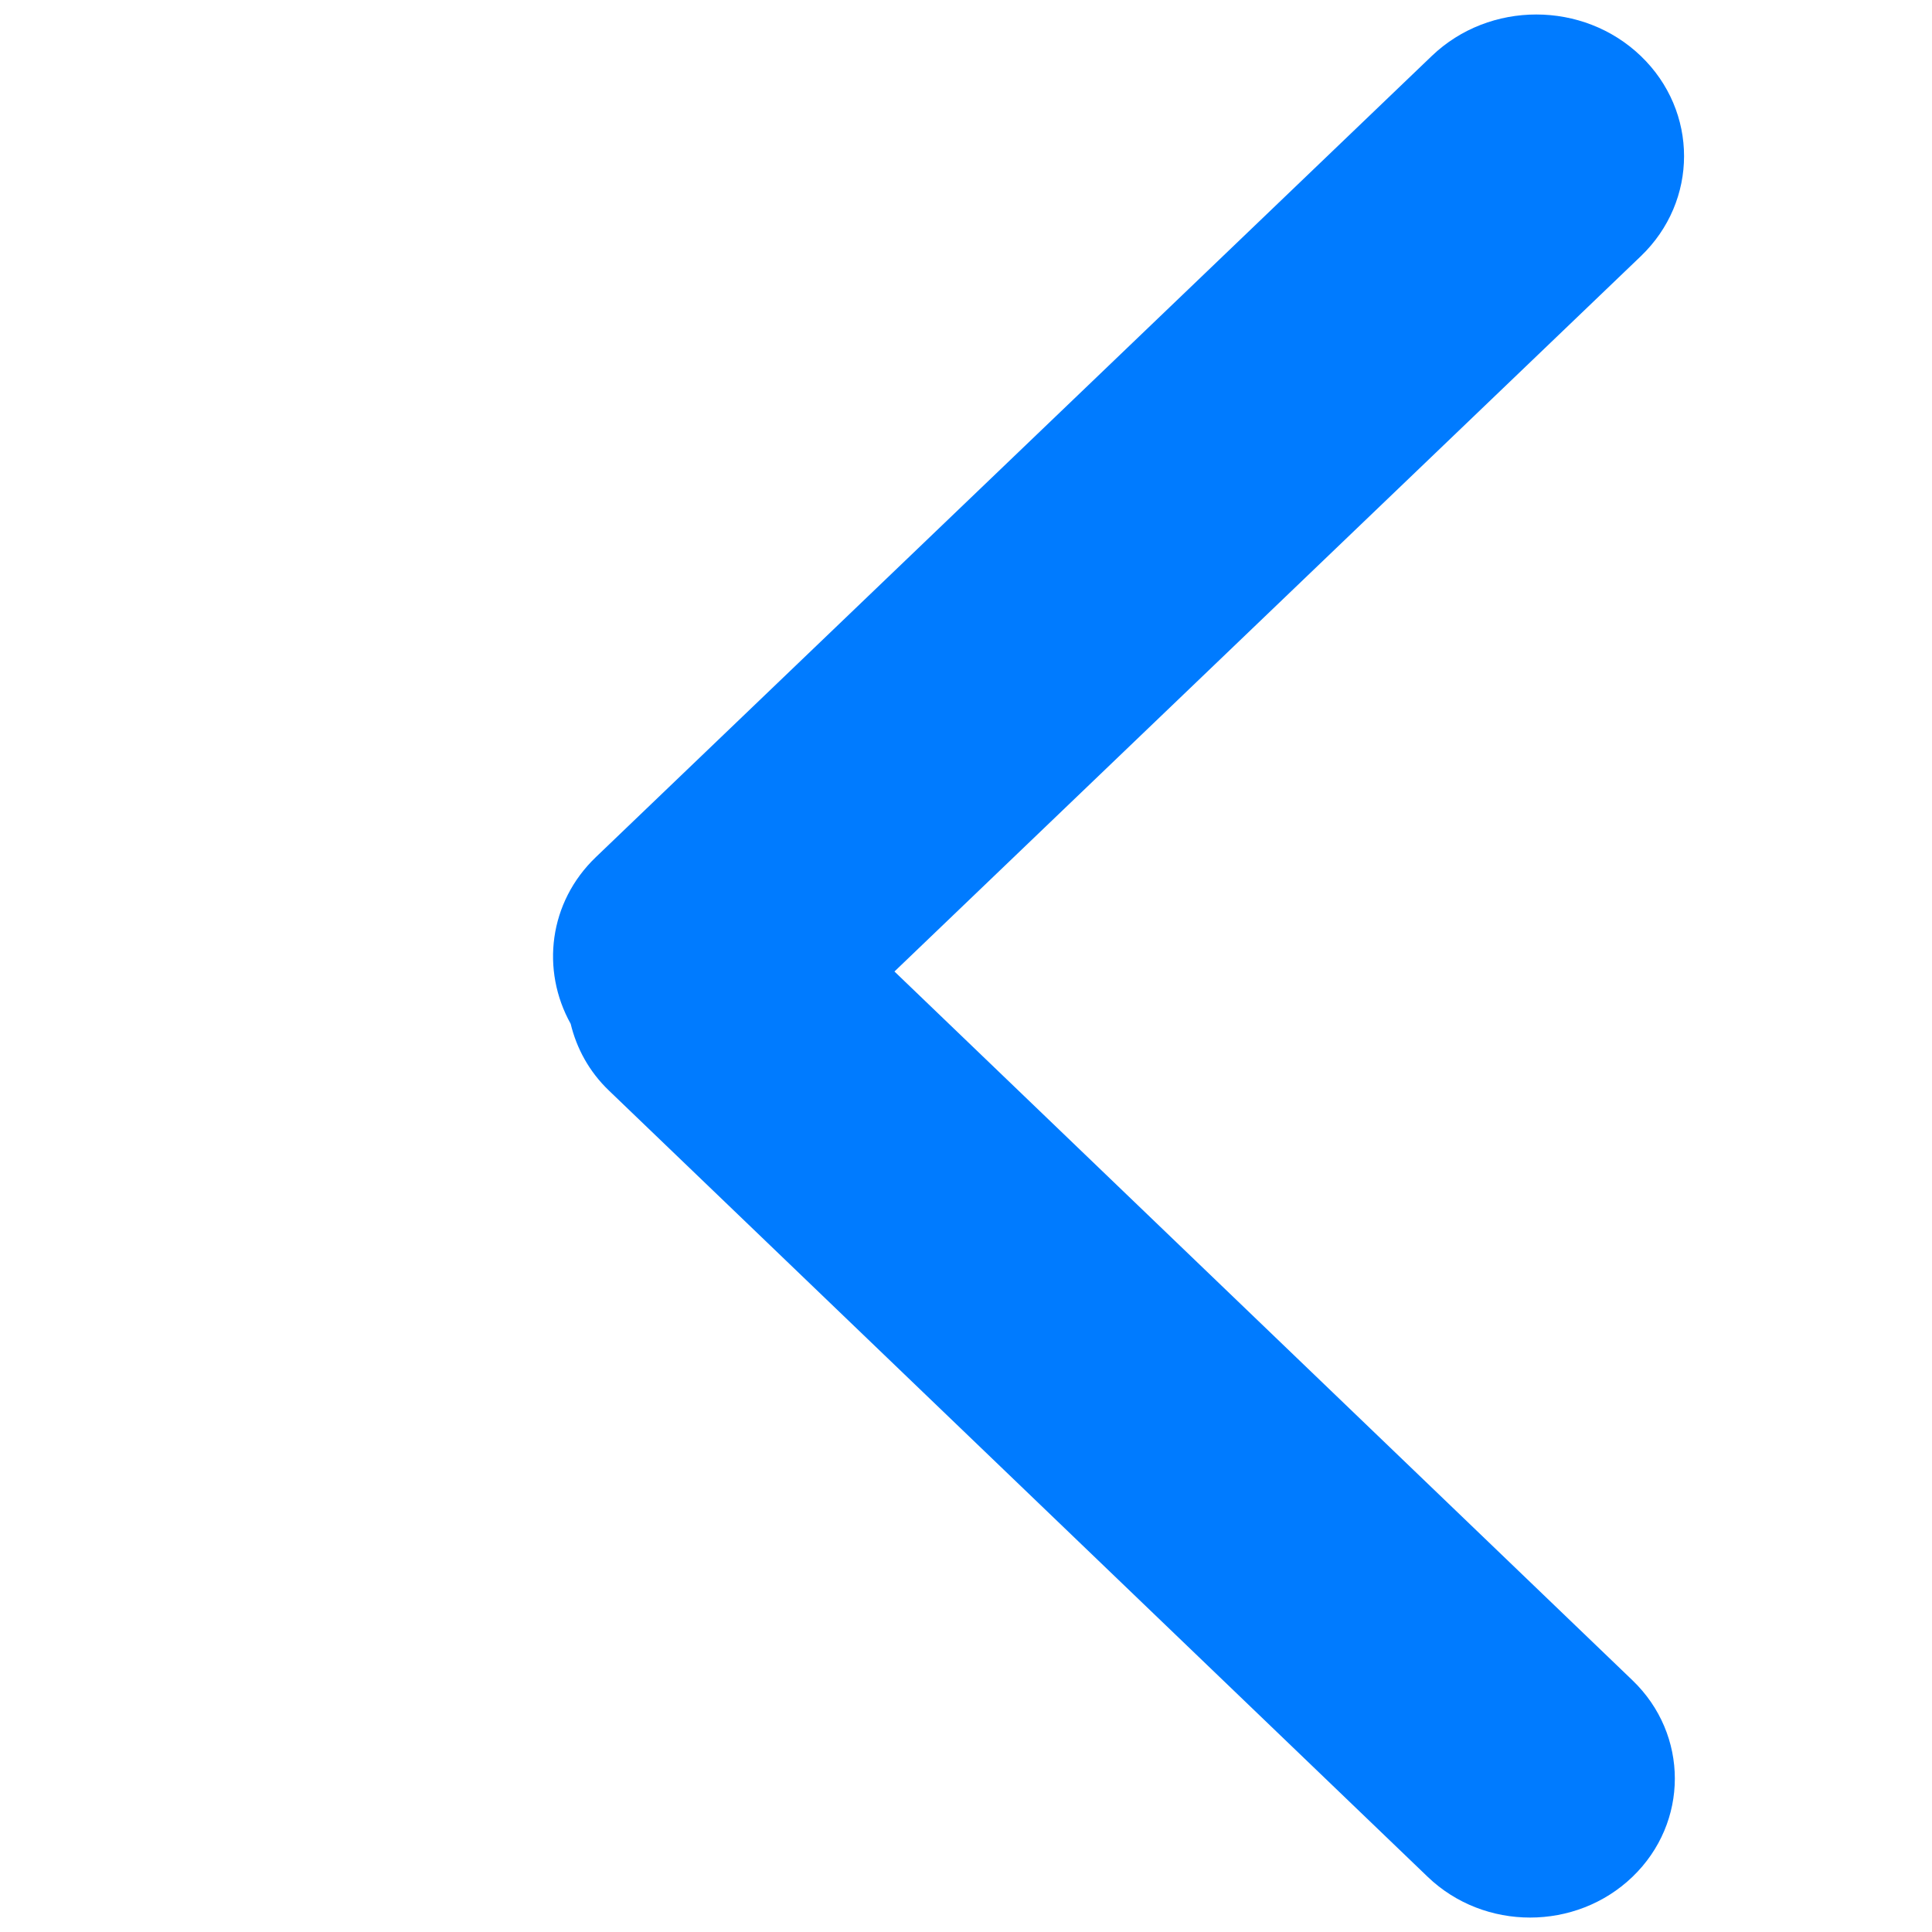 <?xml version="1.0" encoding="utf-8"?>
<svg version="1.1" xmlns="http://www.w3.org/2000/svg" viewBox="0 0 37.562 37.562">
		<path fill="#007BFF" d="M17.39,18.888L31.9,4.982c1.122-1.075,1.122-2.818,0-3.894
			c-1.122-1.075-2.941-1.075-4.063,0L11.585,16.664c-0.917,0.878-1.071,2.199-0.49,3.241c0.115,0.475,0.357,0.927,0.743,1.297
			l15.92,15.288c1.099,1.055,2.881,1.055,3.98,0c1.099-1.056,1.099-2.767,0-3.822L17.39,18.888z"/>
</svg>
